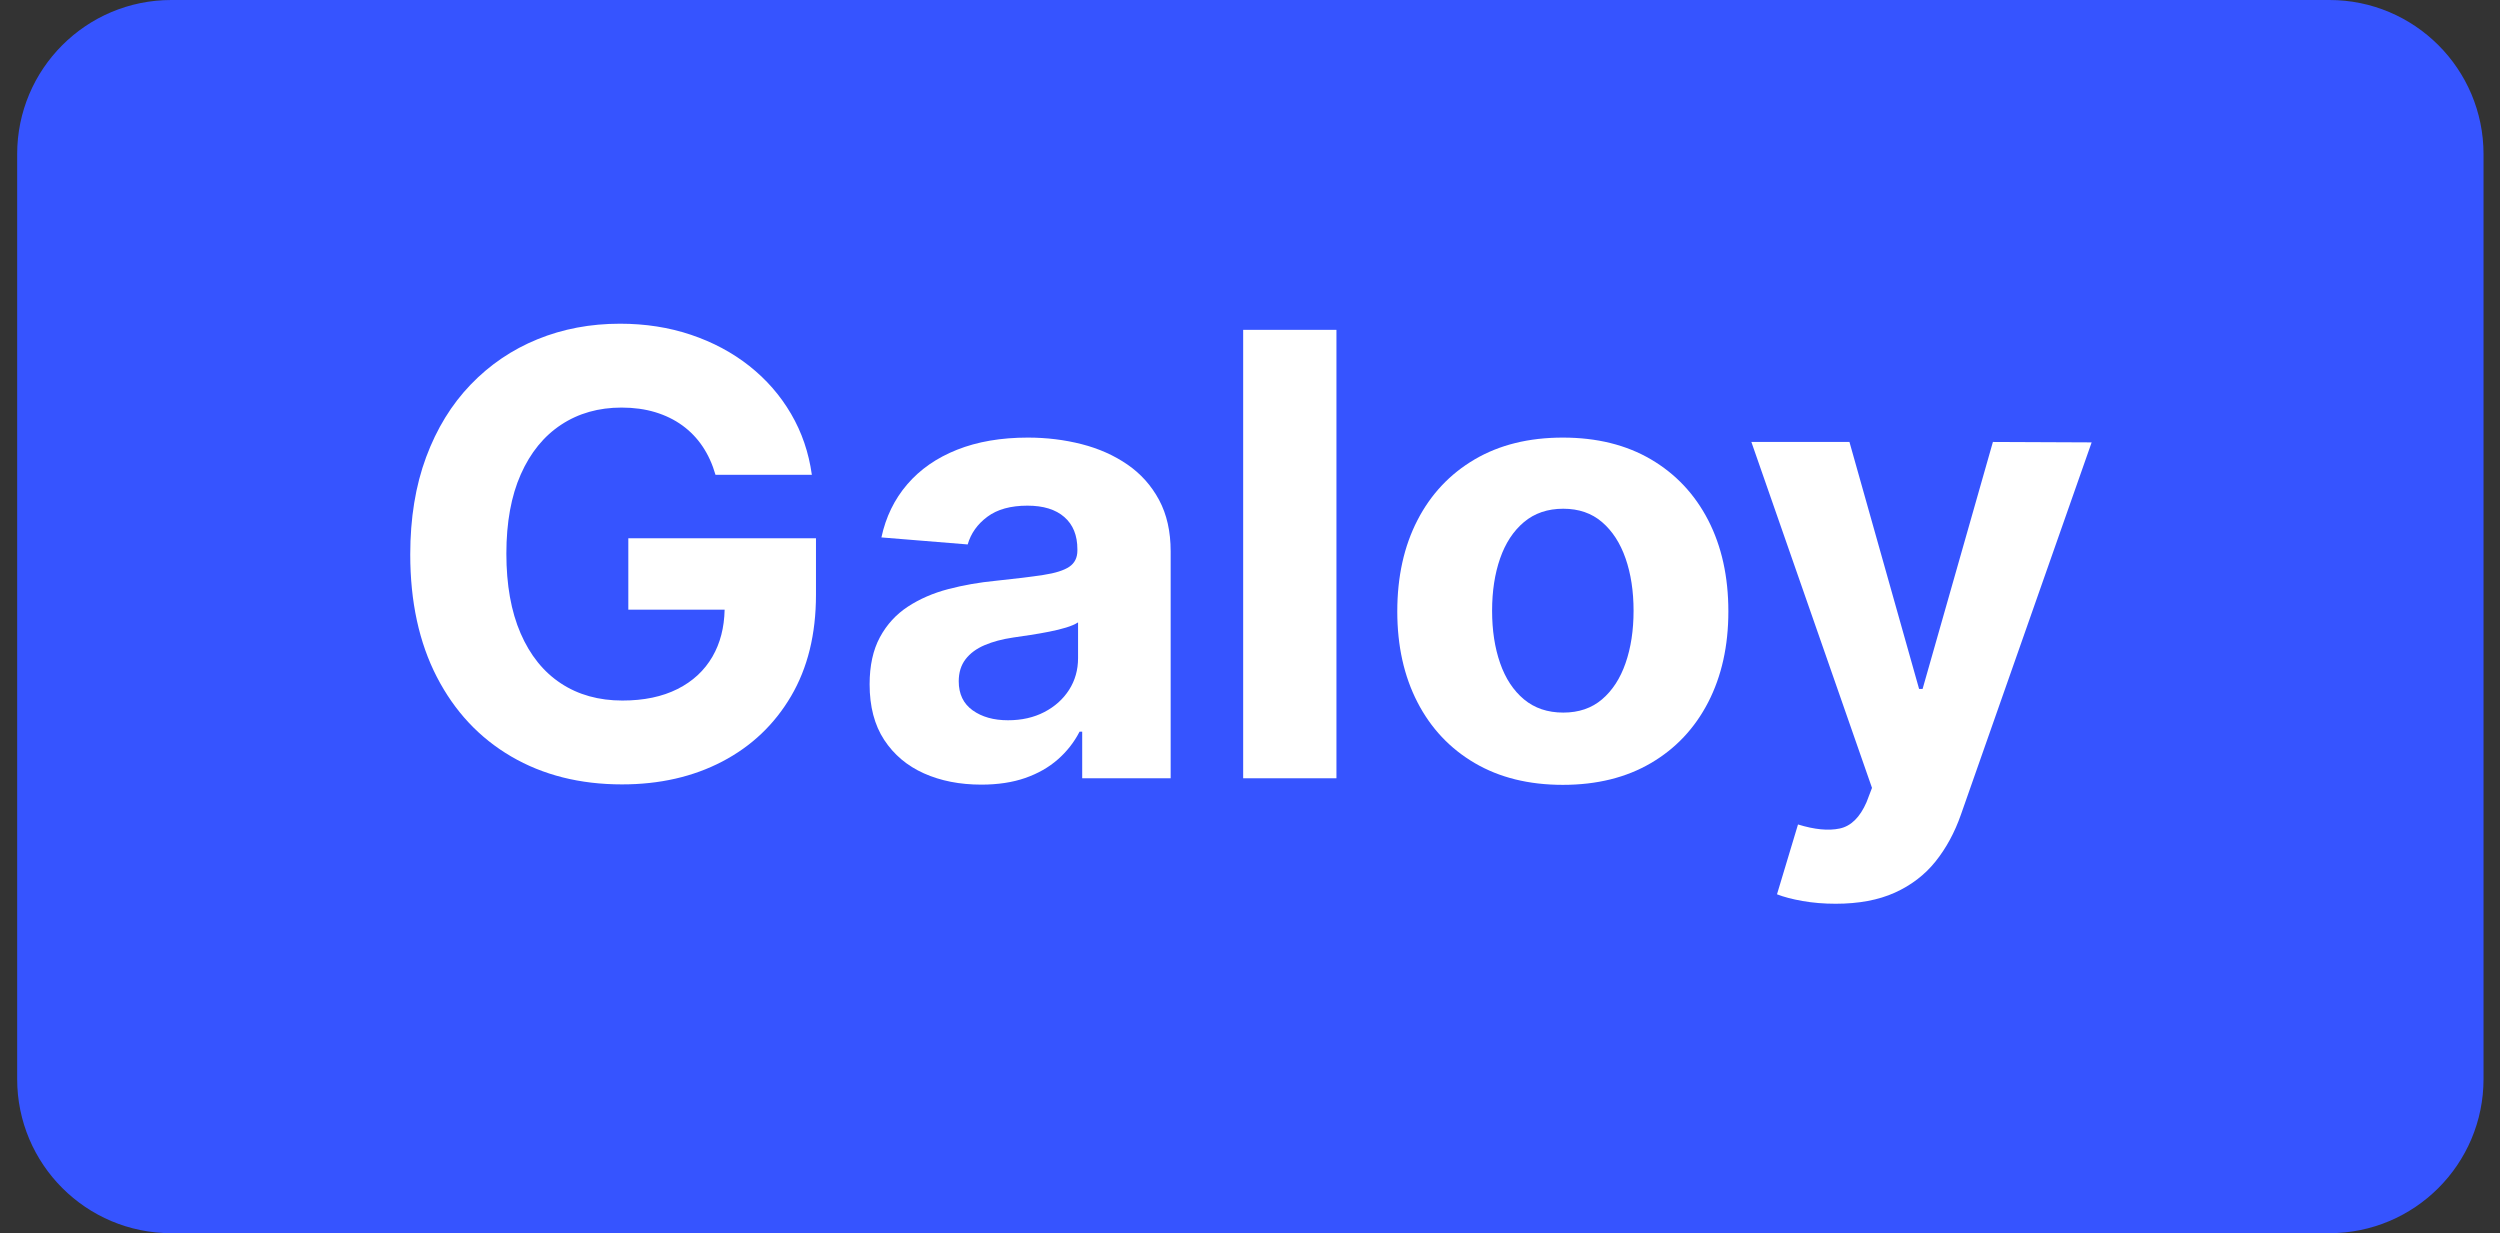 <svg width="223" height="110" viewBox="0 0 223 110" fill="none" xmlns="http://www.w3.org/2000/svg">
<rect x="0" y="0" width="223" height="110" fill="#333333" stroke="none"/>
<g style="mix-blend-mode:luminosity">
<path d="M1.531 13.75C1.531 6.156 7.687 0 15.281 0H207.781C215.375 0 221.531 6.156 221.531 13.75V96.25C221.531 103.844 215.375 110 207.781 110H15.281C7.687 110 1.531 103.844 1.531 96.25V13.75Z" fill="#3654FF"/>
<path d="M63.822 42.351C63.548 41.403 63.163 40.558 62.669 39.823C62.176 39.087 61.572 38.463 60.862 37.947C60.153 37.433 59.346 37.04 58.441 36.766C57.536 36.494 56.537 36.356 55.444 36.356C53.399 36.356 51.605 36.864 50.062 37.88C48.519 38.895 47.317 40.37 46.458 42.303C45.599 44.236 45.168 46.597 45.168 49.383C45.168 52.169 45.592 54.539 46.437 56.492C47.283 58.446 48.481 59.934 50.03 60.955C51.58 61.977 53.41 62.488 55.519 62.488C57.433 62.488 59.071 62.146 60.431 61.462C61.792 60.779 62.834 59.812 63.556 58.563C64.242 57.375 64.603 55.983 64.637 54.383H56.046V48.015H72.785V53.054C72.785 56.57 72.043 59.588 70.559 62.107C69.075 64.626 67.031 66.567 64.427 67.928C61.822 69.288 58.841 69.968 55.482 69.968C51.731 69.968 48.438 69.138 45.599 67.477C42.759 65.816 40.55 63.453 38.967 60.387C37.386 57.321 36.594 53.679 36.594 49.46C36.594 46.218 37.065 43.324 38.01 40.78C38.955 38.233 40.279 36.076 41.985 34.305C43.69 32.534 45.677 31.185 47.943 30.262C50.208 29.337 52.663 28.875 55.306 28.875C57.572 28.875 59.681 29.204 61.634 29.862C63.588 30.52 65.323 31.446 66.84 32.644C68.356 33.843 69.597 35.265 70.56 36.912C71.524 38.558 72.142 40.373 72.417 42.35L63.822 42.351Z" fill="white"/>
<path fill-rule="evenodd" clip-rule="evenodd" d="M87.531 69.989C85.617 69.989 83.91 69.653 82.413 68.984C80.916 68.314 79.735 67.317 78.868 65.996C78.002 64.673 77.57 63.023 77.57 61.043C77.57 59.377 77.876 57.978 78.487 56.844C79.099 55.709 79.933 54.801 80.987 54.11C82.042 53.42 83.244 52.899 84.591 52.547C85.939 52.195 87.355 51.947 88.838 51.804C90.583 51.623 91.99 51.45 93.057 51.287C94.124 51.125 94.899 50.88 95.381 50.555C95.862 50.23 96.103 49.747 96.103 49.109V48.993C96.103 47.756 95.715 46.798 94.941 46.122C94.167 45.444 93.069 45.105 91.649 45.105C90.152 45.105 88.959 45.434 88.075 46.093C87.19 46.751 86.604 47.574 86.318 48.564L78.622 47.938C79.013 46.116 79.781 44.536 80.927 43.202C82.072 41.867 83.553 40.839 85.369 40.117C87.186 39.395 89.292 39.033 91.687 39.033C93.354 39.033 94.952 39.229 96.482 39.619C98.012 40.01 99.374 40.616 100.564 41.436C101.757 42.256 102.697 43.307 103.387 44.59C104.078 45.873 104.423 47.406 104.423 49.189V69.424H96.532V65.264H96.298C95.815 66.202 95.172 67.026 94.365 67.735C93.557 68.446 92.588 68.999 91.455 69.395C90.325 69.789 89.016 69.989 87.531 69.989ZM89.914 64.247C91.137 64.247 92.218 64.002 93.156 63.514C94.094 63.027 94.829 62.366 95.363 61.533C95.896 60.699 96.163 59.755 96.163 58.7V55.517C95.903 55.686 95.548 55.839 95.099 55.976C94.649 56.114 94.145 56.236 93.585 56.347C93.025 56.459 92.466 56.555 91.906 56.64C91.346 56.726 90.838 56.8 90.383 56.866C89.406 57.009 88.552 57.237 87.824 57.549C87.094 57.861 86.528 58.281 86.124 58.809C85.72 59.337 85.519 59.99 85.519 60.772C85.519 61.904 85.932 62.767 86.759 63.36C87.587 63.953 88.638 64.247 89.914 64.247Z" fill="white"/>
<path d="M119.211 69.422V29.422H110.891V69.422H119.211Z" fill="white"/>
<path fill-rule="evenodd" clip-rule="evenodd" d="M139.404 70.009C136.369 70.009 133.751 69.36 131.543 68.065C129.336 66.771 127.632 64.96 126.435 62.637C125.237 60.313 124.638 57.614 124.638 54.541C124.638 51.441 125.237 48.729 126.435 46.405C127.632 44.082 129.335 42.272 131.543 40.976C133.751 39.681 136.369 39.033 139.404 39.033C142.438 39.033 145.058 39.681 147.266 40.976C149.472 42.272 151.175 44.082 152.373 46.405C153.57 48.729 154.17 51.441 154.17 54.541C154.17 57.612 153.57 60.312 152.373 62.637C151.175 64.962 149.473 66.771 147.266 68.065C145.059 69.36 142.438 70.009 139.404 70.009ZM139.445 63.563C140.824 63.563 141.978 63.169 142.902 62.382C143.826 61.594 144.527 60.518 145.001 59.148C145.477 57.782 145.714 56.225 145.714 54.48C145.714 52.735 145.477 51.18 145.001 49.812C144.526 48.444 143.826 47.365 142.902 46.57C141.978 45.776 140.824 45.379 139.445 45.379C138.051 45.379 136.883 45.776 135.937 46.57C134.994 47.365 134.285 48.444 133.809 49.812C133.333 51.179 133.095 52.735 133.095 54.48C133.095 56.225 133.333 57.78 133.809 59.148C134.285 60.516 134.994 61.593 135.937 62.382C136.882 63.169 138.051 63.563 139.445 63.563Z" fill="white"/>
<path d="M160.783 80.369C161.701 80.531 162.686 80.614 163.742 80.614C165.799 80.614 167.559 80.285 169.017 79.626C170.476 78.968 171.684 78.044 172.641 76.853C173.596 75.662 174.355 74.265 174.915 72.663L186.575 39.461L177.767 39.423L171.495 61.453H171.183L164.971 39.423H156.222L166.982 70.28L166.496 71.551C165.909 72.904 165.111 73.689 164.105 73.903C163.095 74.118 161.854 73.998 160.382 73.542L158.508 79.772C159.106 80.007 159.865 80.207 160.783 80.369Z" fill="white"/>
</g>
</svg>
